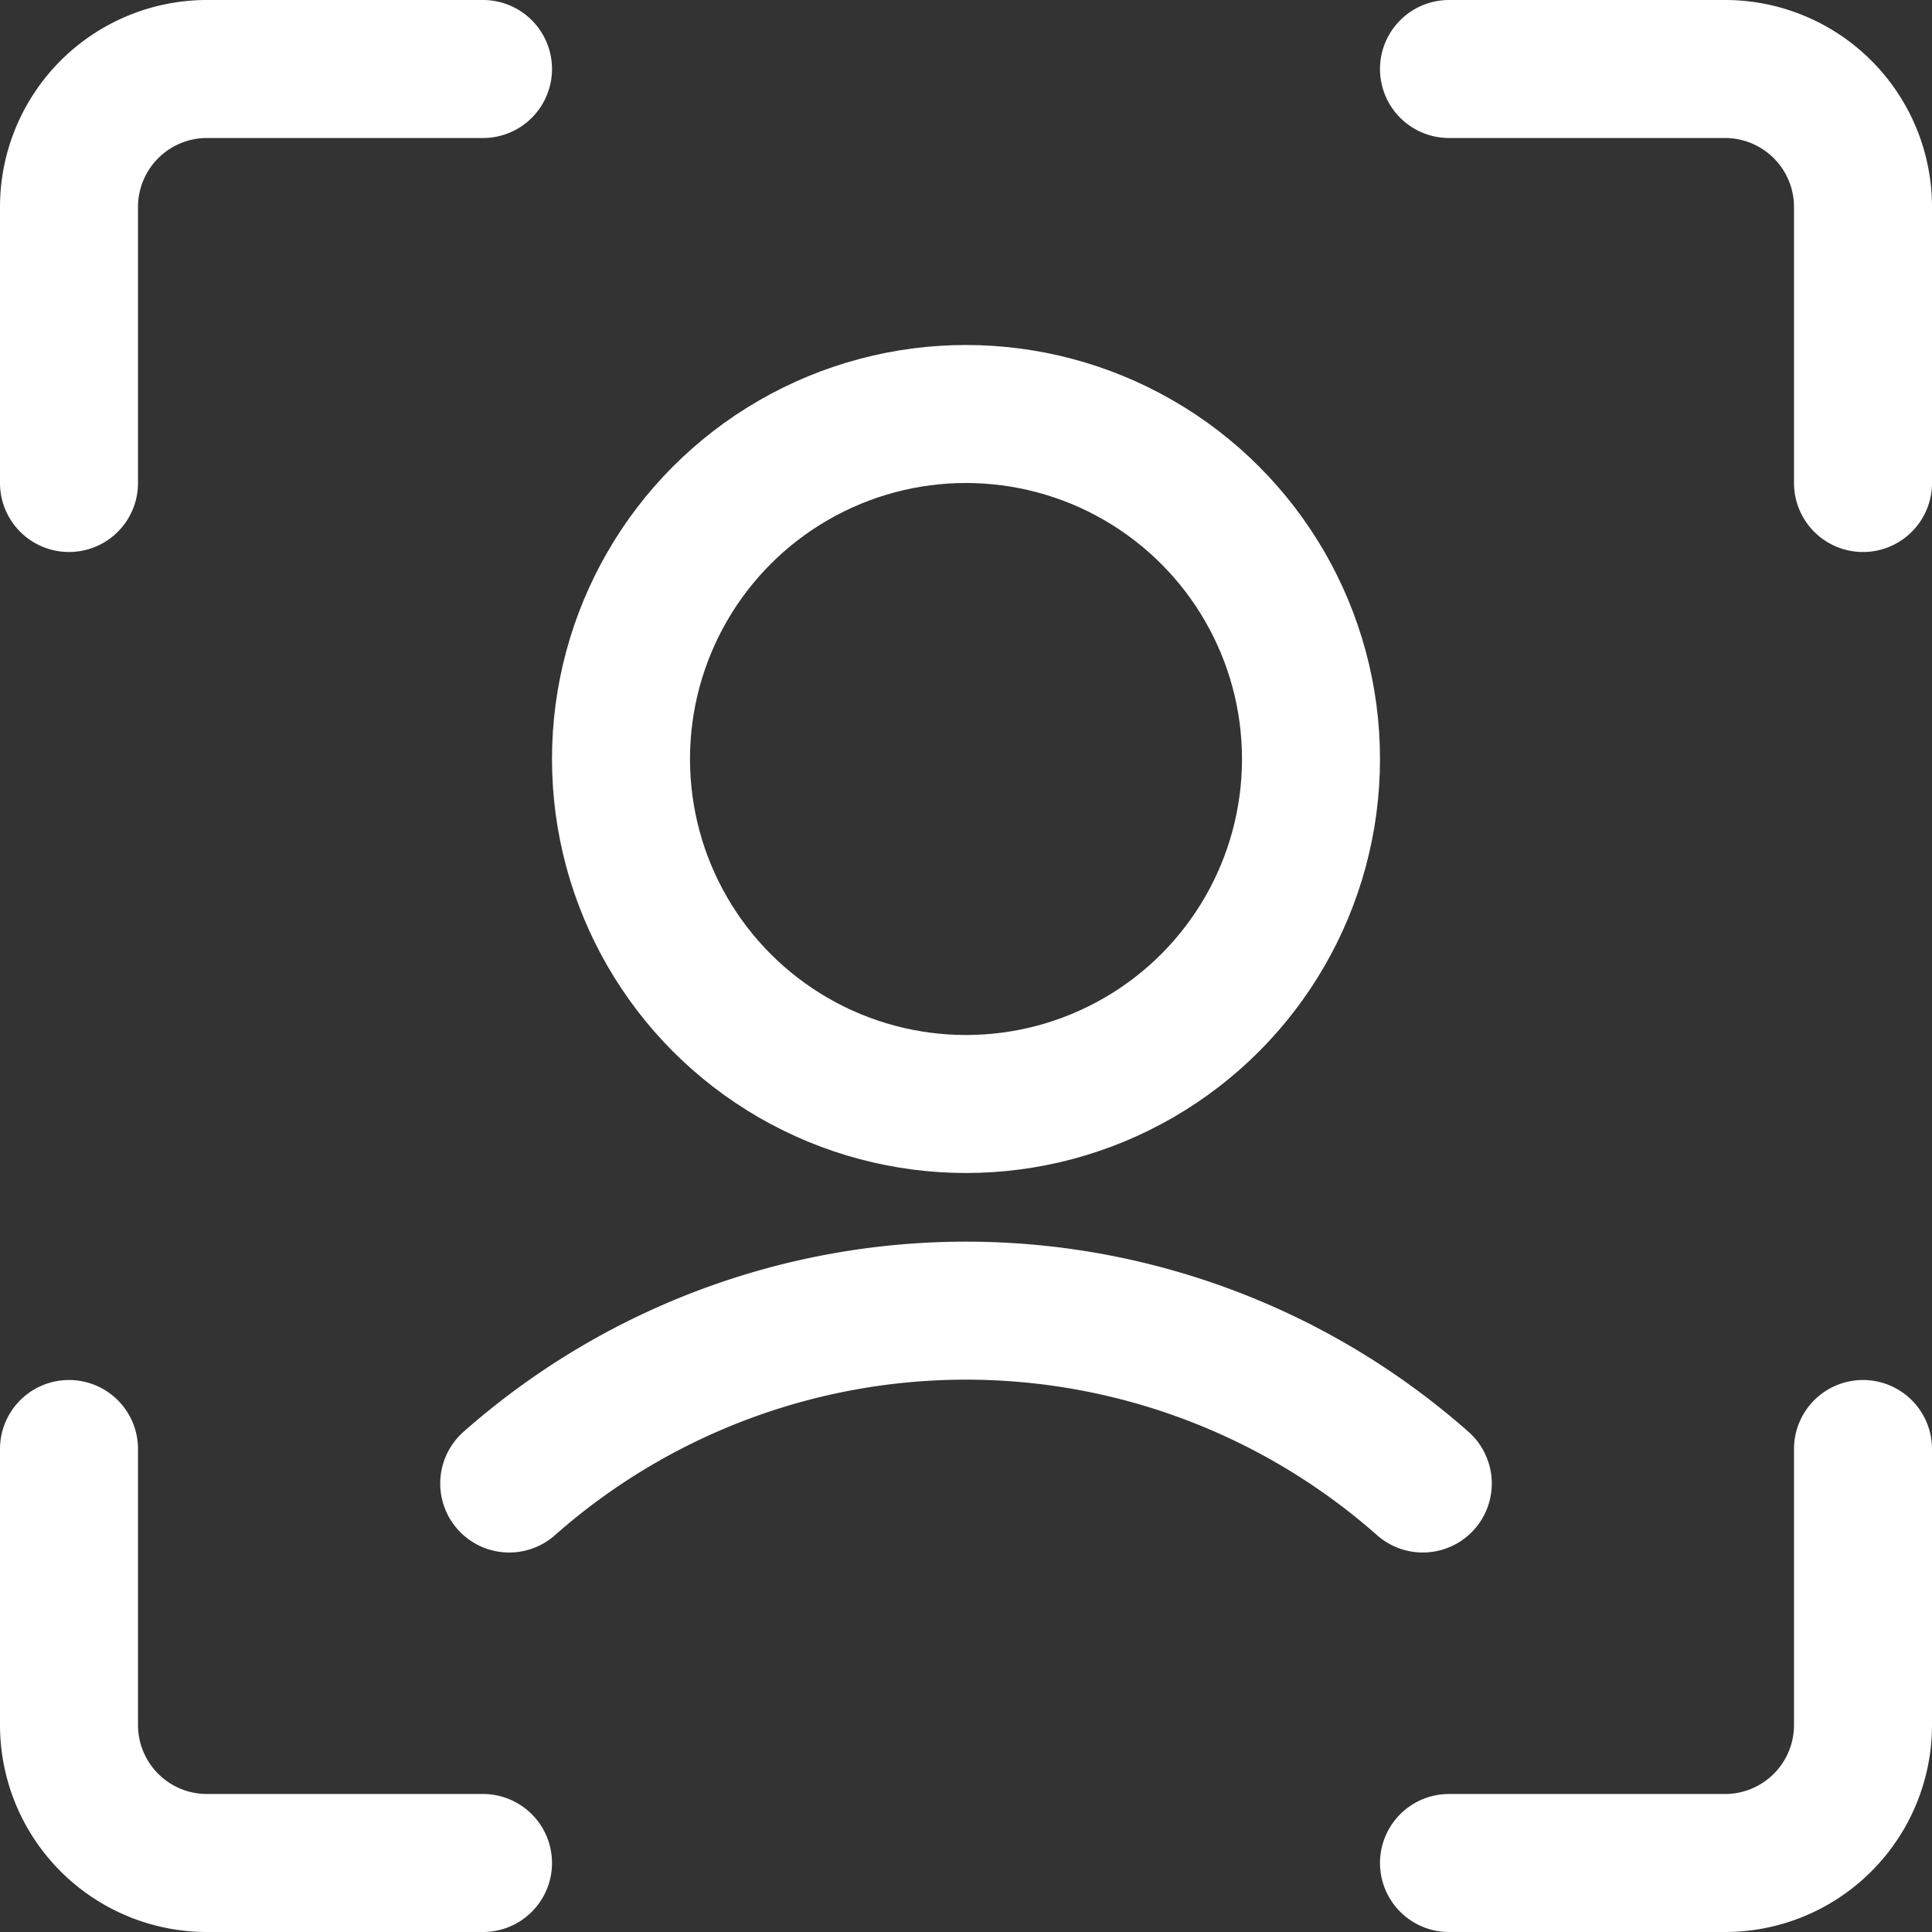 <svg xmlns="http://www.w3.org/2000/svg" viewBox="0 0 14 14" stroke-width="1"><rect x="0" y="0" width="14" height="14" fill="#333333" stroke="none"/><g><circle cx="7" cy="5.5" r="2.5" fill="none" stroke="#ffffff" stroke-linecap="round" stroke-linejoin="round"></circle><path d="M10.31,10.75a5,5,0,0,0-6.62,0" fill="none" stroke="#ffffff" stroke-linecap="round" stroke-linejoin="round"></path><path d="M13.5,10.5v2a1,1,0,0,1-1,1h-2" fill="none" stroke="#ffffff" stroke-linecap="round" stroke-linejoin="round"></path><path d="M10.5.5h2a1,1,0,0,1,1,1v2" fill="none" stroke="#ffffff" stroke-linecap="round" stroke-linejoin="round"></path><path d="M.5,3.5v-2a1,1,0,0,1,1-1h2" fill="none" stroke="#ffffff" stroke-linecap="round" stroke-linejoin="round"></path><path d="M3.5,13.5h-2a1,1,0,0,1-1-1v-2" fill="none" stroke="#ffffff" stroke-linecap="round" stroke-linejoin="round"></path></g></svg>